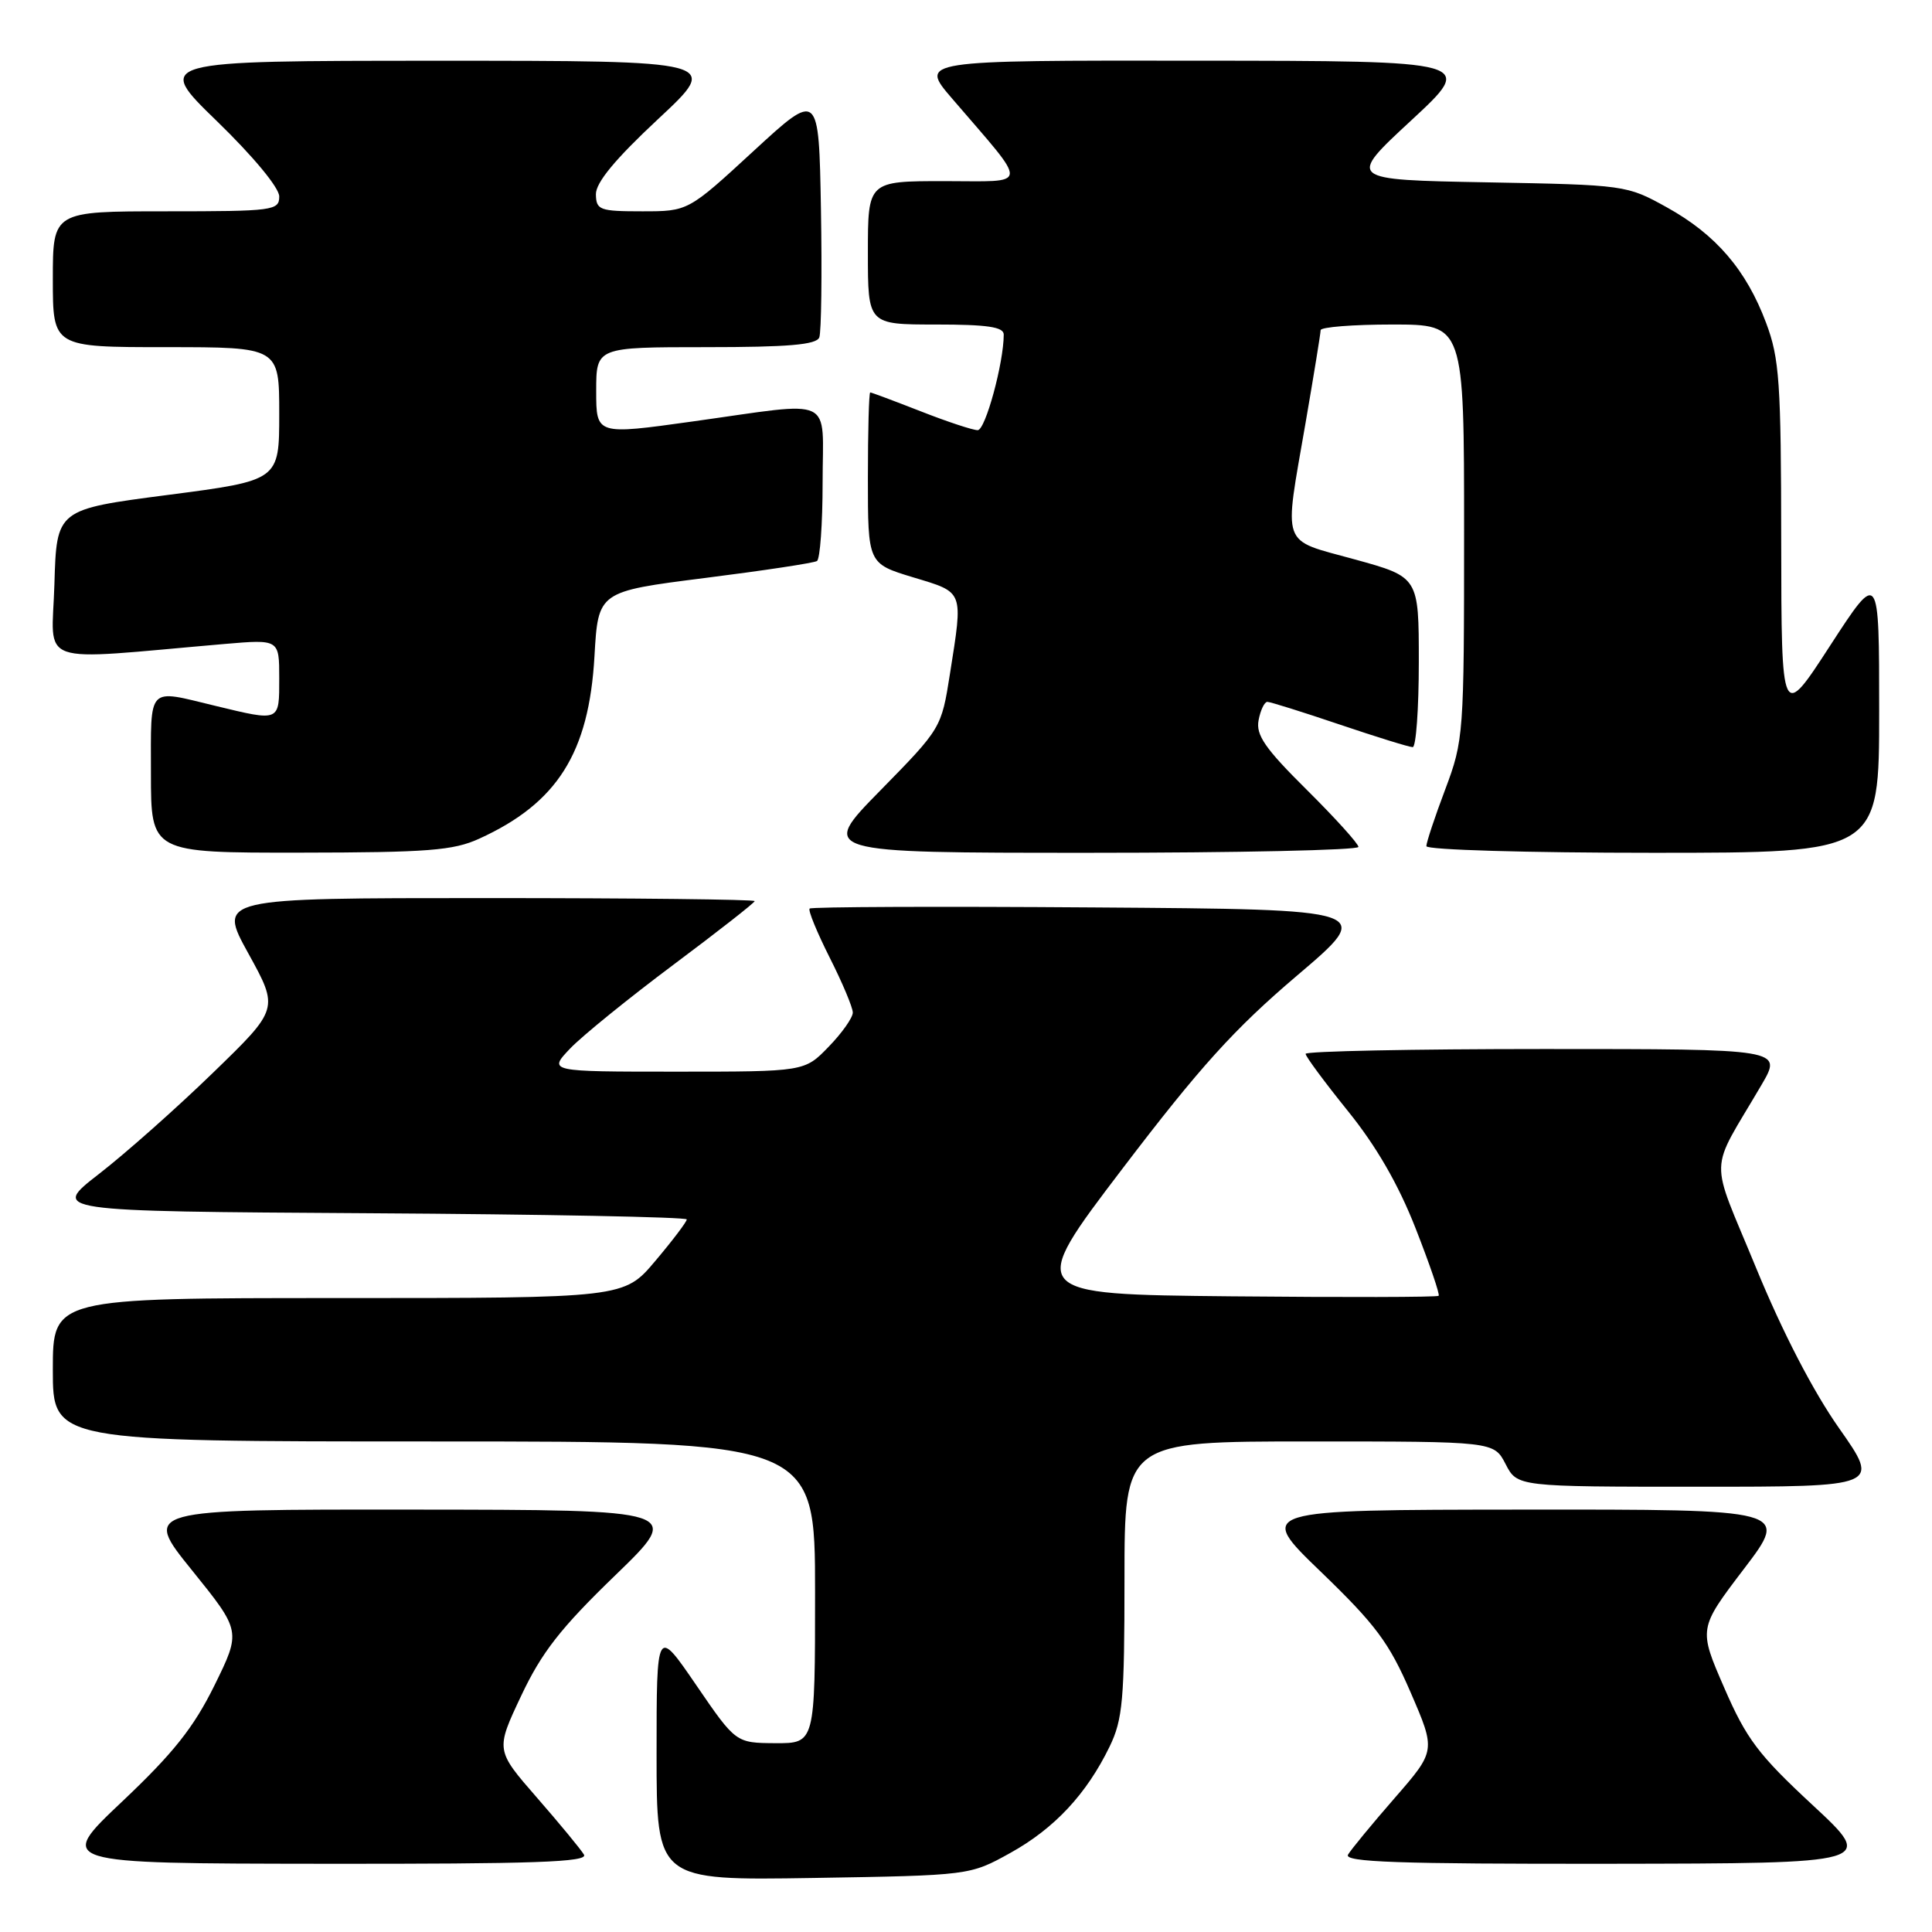 <?xml version="1.0" encoding="UTF-8" standalone="no"?>
<!DOCTYPE svg PUBLIC "-//W3C//DTD SVG 1.1//EN" "http://www.w3.org/Graphics/SVG/1.1/DTD/svg11.dtd" >
<svg xmlns="http://www.w3.org/2000/svg" xmlns:xlink="http://www.w3.org/1999/xlink" version="1.1" viewBox="0 0 256 256">
 <g >
 <path fill="currentColor"
d=" M 133.86 245.53 C 139.71 242.29 143.97 237.73 147.03 231.43 C 148.77 227.84 149.00 225.25 149.00 209.18 C 149.00 191.00 149.00 191.00 173.47 191.00 C 197.95 191.00 197.95 191.00 199.50 194.00 C 201.05 197.00 201.05 197.00 225.09 197.00 C 249.14 197.00 249.14 197.00 243.69 189.25 C 240.25 184.36 236.19 176.52 232.69 168.00 C 226.44 152.78 226.35 155.81 233.41 143.75 C 236.19 139.00 236.19 139.00 204.60 139.00 C 187.22 139.00 173.00 139.29 173.00 139.64 C 173.00 139.99 175.52 143.39 178.59 147.20 C 182.36 151.86 185.29 156.93 187.57 162.75 C 189.43 167.49 190.81 171.52 190.63 171.70 C 190.45 171.89 178.10 171.91 163.18 171.77 C 136.06 171.50 136.06 171.50 148.78 154.79 C 159.00 141.37 163.54 136.35 171.84 129.29 C 182.19 120.50 182.19 120.50 144.94 120.24 C 124.45 120.09 107.51 120.16 107.28 120.39 C 107.05 120.61 108.25 123.53 109.93 126.87 C 111.62 130.21 113.00 133.50 113.00 134.17 C 113.00 134.85 111.56 136.89 109.80 138.70 C 106.61 142.00 106.61 142.00 89.62 142.00 C 72.63 142.00 72.63 142.00 75.56 138.92 C 77.18 137.23 83.34 132.24 89.25 127.82 C 95.16 123.40 100.00 119.61 100.00 119.40 C 100.00 119.18 83.99 119.00 64.43 119.00 C 28.86 119.00 28.86 119.00 32.91 126.34 C 36.96 133.68 36.96 133.68 28.23 142.14 C 23.43 146.80 16.63 152.83 13.12 155.55 C 6.74 160.50 6.74 160.50 48.87 160.76 C 72.04 160.90 91.00 161.27 91.00 161.58 C 91.00 161.89 89.13 164.36 86.84 167.07 C 82.69 172.00 82.69 172.00 44.84 172.00 C 7.00 172.00 7.00 172.00 7.00 181.50 C 7.00 191.00 7.00 191.00 57.50 191.00 C 108.00 191.00 108.00 191.00 108.00 211.00 C 108.00 231.00 108.00 231.00 102.75 230.98 C 97.50 230.95 97.50 230.95 92.25 223.28 C 87.00 215.61 87.00 215.61 87.00 232.39 C 87.00 249.17 87.00 249.17 107.75 248.84 C 128.50 248.50 128.50 248.50 133.86 245.53 Z  M 77.38 245.75 C 76.97 245.06 74.17 241.66 71.15 238.20 C 65.66 231.90 65.66 231.90 69.06 224.70 C 71.77 218.95 74.28 215.74 81.48 208.78 C 90.50 200.06 90.50 200.06 54.71 200.03 C 18.92 200.00 18.92 200.00 25.44 208.07 C 31.95 216.14 31.95 216.14 28.42 223.32 C 25.65 228.93 22.97 232.30 16.19 238.71 C 7.50 246.92 7.50 246.92 42.81 246.96 C 70.79 246.99 77.96 246.74 77.38 245.75 Z  M 240.19 239.19 C 233.00 232.52 231.41 230.42 228.47 223.64 C 225.06 215.80 225.06 215.80 231.07 207.90 C 237.09 200.00 237.09 200.00 201.79 200.03 C 166.50 200.06 166.50 200.06 175.03 208.28 C 182.29 215.28 184.06 217.65 186.91 224.24 C 190.26 231.98 190.26 231.98 184.81 238.24 C 181.81 241.68 179.03 245.06 178.62 245.75 C 178.04 246.74 185.21 246.99 213.19 246.96 C 248.50 246.91 248.50 246.91 240.19 239.19 Z  M 63.50 111.13 C 73.84 106.42 78.04 99.78 78.77 86.96 C 79.26 78.38 79.26 78.38 93.38 76.59 C 101.15 75.61 107.84 74.60 108.25 74.34 C 108.66 74.09 109.00 69.41 109.00 63.94 C 109.00 52.27 110.93 53.18 91.75 55.85 C 79.00 57.63 79.00 57.63 79.00 51.82 C 79.00 46.00 79.00 46.00 93.53 46.00 C 104.48 46.00 108.18 45.68 108.56 44.71 C 108.83 44.00 108.93 36.36 108.78 27.73 C 108.50 12.05 108.50 12.05 99.84 20.02 C 91.18 28.00 91.18 28.00 85.09 28.00 C 79.45 28.00 79.00 27.83 78.96 25.75 C 78.94 24.20 81.49 21.11 87.21 15.77 C 95.50 8.05 95.50 8.05 58.00 8.05 C 20.50 8.06 20.50 8.06 28.75 16.06 C 33.58 20.75 37.00 24.88 37.00 26.03 C 37.00 27.90 36.25 28.00 22.00 28.00 C 7.00 28.00 7.00 28.00 7.00 37.00 C 7.00 46.00 7.00 46.00 22.00 46.00 C 37.00 46.00 37.00 46.00 37.00 54.83 C 37.00 63.66 37.00 63.66 22.25 65.58 C 7.50 67.50 7.50 67.50 7.21 77.40 C 6.89 88.45 4.27 87.53 29.75 85.33 C 37.00 84.71 37.00 84.71 37.00 89.85 C 37.00 95.69 37.17 95.61 28.50 93.52 C 19.42 91.33 20.00 90.71 20.00 102.50 C 20.00 113.00 20.00 113.00 39.75 112.98 C 56.70 112.96 60.07 112.70 63.50 111.13 Z  M 180.00 112.22 C 180.00 111.80 176.92 108.39 173.15 104.65 C 167.62 99.17 166.39 97.39 166.77 95.43 C 167.02 94.09 167.55 93.00 167.93 93.00 C 168.31 93.00 172.62 94.35 177.50 96.00 C 182.38 97.65 186.74 99.00 187.19 99.00 C 187.63 99.00 188.00 93.93 188.00 87.73 C 188.00 76.46 188.00 76.46 179.50 74.12 C 169.59 71.38 170.10 72.80 173.00 56.00 C 174.09 49.67 174.99 44.16 174.99 43.75 C 175.00 43.34 179.28 43.00 184.50 43.00 C 194.00 43.00 194.00 43.00 194.00 70.48 C 194.00 97.35 193.94 98.10 191.50 104.60 C 190.12 108.25 189.00 111.63 189.00 112.12 C 189.00 112.61 202.37 113.00 219.00 113.00 C 249.00 113.00 249.00 113.00 249.00 94.27 C 249.00 75.55 249.00 75.55 242.52 85.52 C 236.05 95.50 236.05 95.50 236.02 71.79 C 236.00 50.64 235.79 47.50 234.02 42.79 C 231.39 35.76 227.36 31.07 220.86 27.47 C 215.54 24.52 215.35 24.50 197.00 24.16 C 178.50 23.82 178.50 23.82 187.00 15.95 C 195.50 8.07 195.50 8.07 158.66 8.04 C 121.81 8.00 121.81 8.00 126.16 13.06 C 136.47 25.07 136.57 24.00 125.13 24.00 C 115.00 24.00 115.00 24.00 115.00 33.50 C 115.00 43.00 115.00 43.00 124.00 43.00 C 130.83 43.00 133.00 43.32 133.00 44.33 C 133.00 48.08 130.57 57.00 129.55 57.00 C 128.91 57.00 125.51 55.88 122.00 54.50 C 118.49 53.13 115.48 52.00 115.31 52.00 C 115.14 52.00 115.00 57.10 115.00 63.34 C 115.00 74.68 115.00 74.68 121.00 76.50 C 127.78 78.55 127.63 78.14 125.87 89.31 C 124.74 96.48 124.71 96.52 116.64 104.75 C 108.54 113.00 108.54 113.00 144.27 113.00 C 163.92 113.00 180.00 112.65 180.00 112.22 Z "/>
</g>
</svg>
